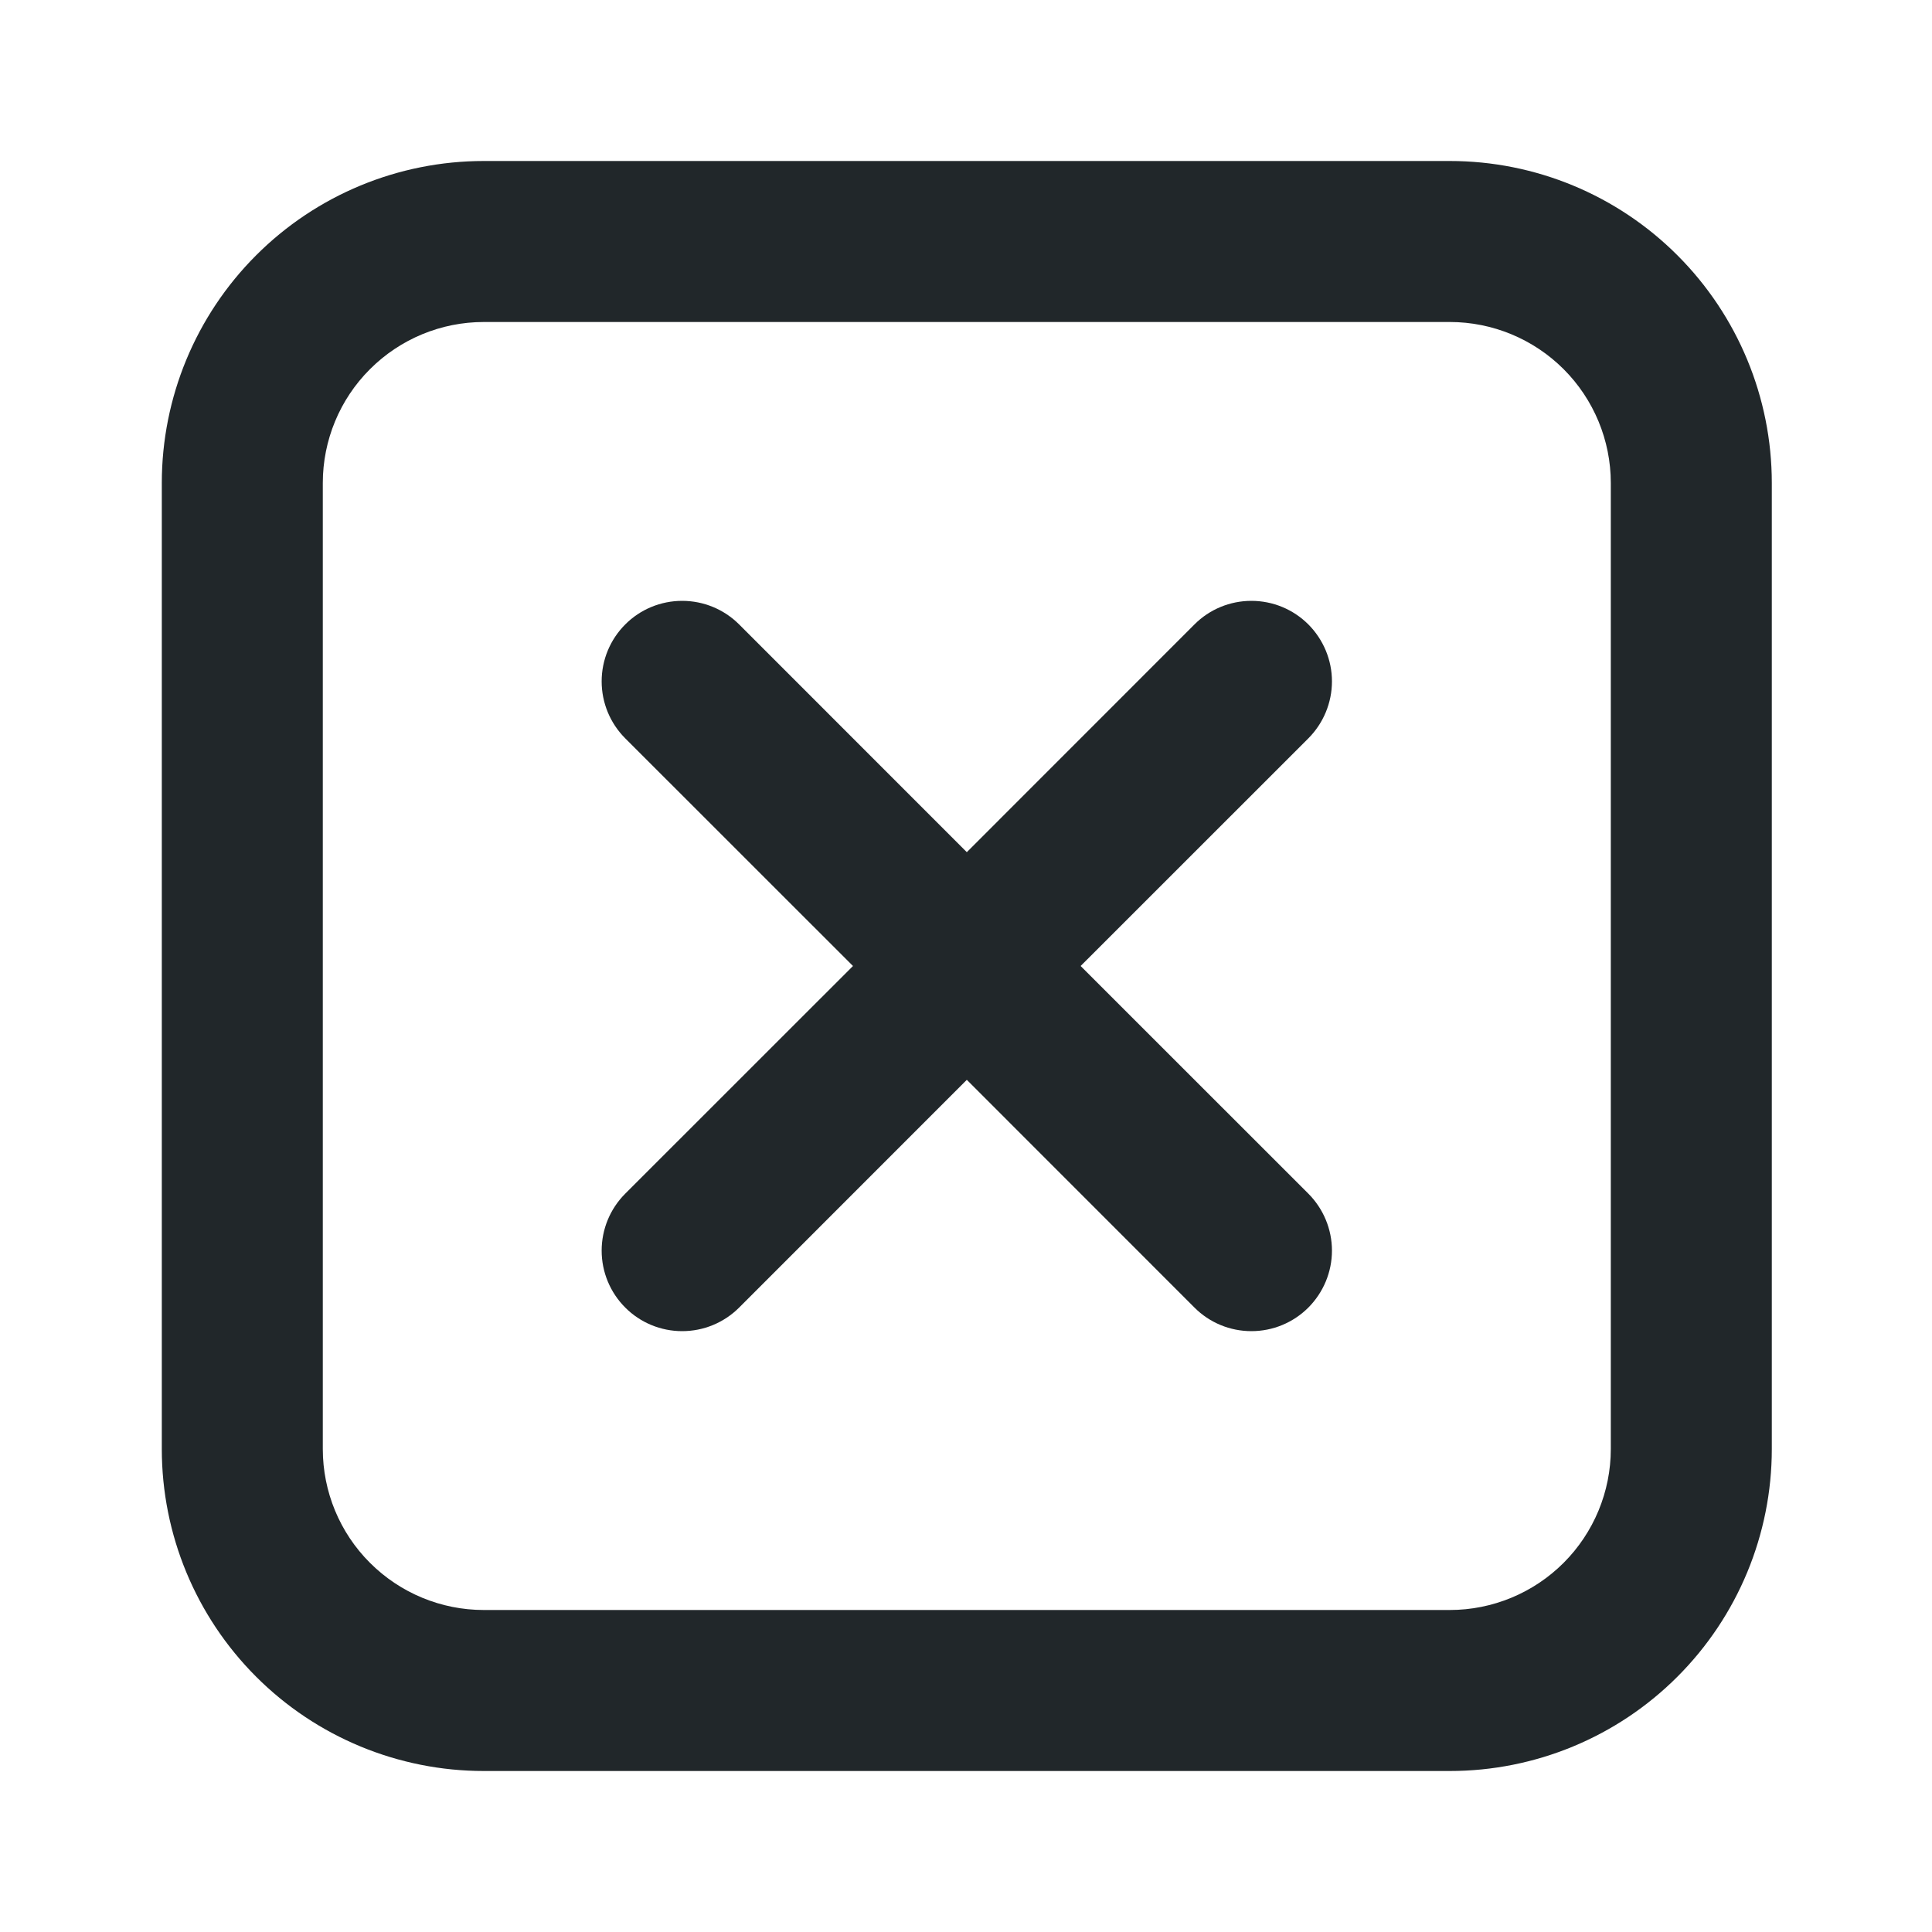 <svg width="24" height="24" viewBox="0 0 24 24" fill="none" xmlns="http://www.w3.org/2000/svg">
<path d="M6.01 2H18.01C19.071 2 20.088 2.421 20.838 3.172C21.588 3.922 22.01 4.939 22.01 6V18C22.01 19.061 21.588 20.078 20.838 20.828C20.088 21.579 19.071 22 18.01 22H6.01C4.949 22 3.931 21.579 3.181 20.828C2.431 20.078 2.01 19.061 2.01 18V6C2.01 4.939 2.431 3.922 3.181 3.172C3.931 2.421 4.949 2 6.01 2V2ZM6.01 4C5.479 4 4.971 4.211 4.596 4.586C4.22 4.961 4.01 5.47 4.01 6V18C4.01 18.53 4.22 19.039 4.596 19.414C4.971 19.789 5.479 20 6.01 20H18.01C18.54 20 19.049 19.789 19.424 19.414C19.799 19.039 20.01 18.53 20.01 18V6C20.01 5.47 19.799 4.961 19.424 4.586C19.049 4.211 18.54 4 18.01 4H6.01ZM13.424 12L16.253 14.828C16.44 15.016 16.546 15.27 16.546 15.536C16.546 15.801 16.44 16.055 16.253 16.243C16.065 16.431 15.811 16.536 15.545 16.536C15.28 16.536 15.025 16.431 14.838 16.243L12.01 13.414L9.182 16.243C8.994 16.431 8.74 16.536 8.474 16.536C8.209 16.536 7.954 16.431 7.767 16.243C7.579 16.055 7.474 15.801 7.474 15.536C7.474 15.27 7.579 15.016 7.767 14.828L10.596 12L7.767 9.172C7.579 8.984 7.474 8.73 7.474 8.464C7.474 8.199 7.579 7.945 7.767 7.757C7.954 7.569 8.209 7.464 8.474 7.464C8.74 7.464 8.994 7.569 9.182 7.757L12.01 10.586L14.838 7.757C15.025 7.569 15.28 7.464 15.545 7.464C15.811 7.464 16.065 7.569 16.253 7.757C16.44 7.945 16.546 8.199 16.546 8.464C16.546 8.73 16.44 8.984 16.253 9.172L13.424 12Z" fill="#21272A"/>
</svg>
